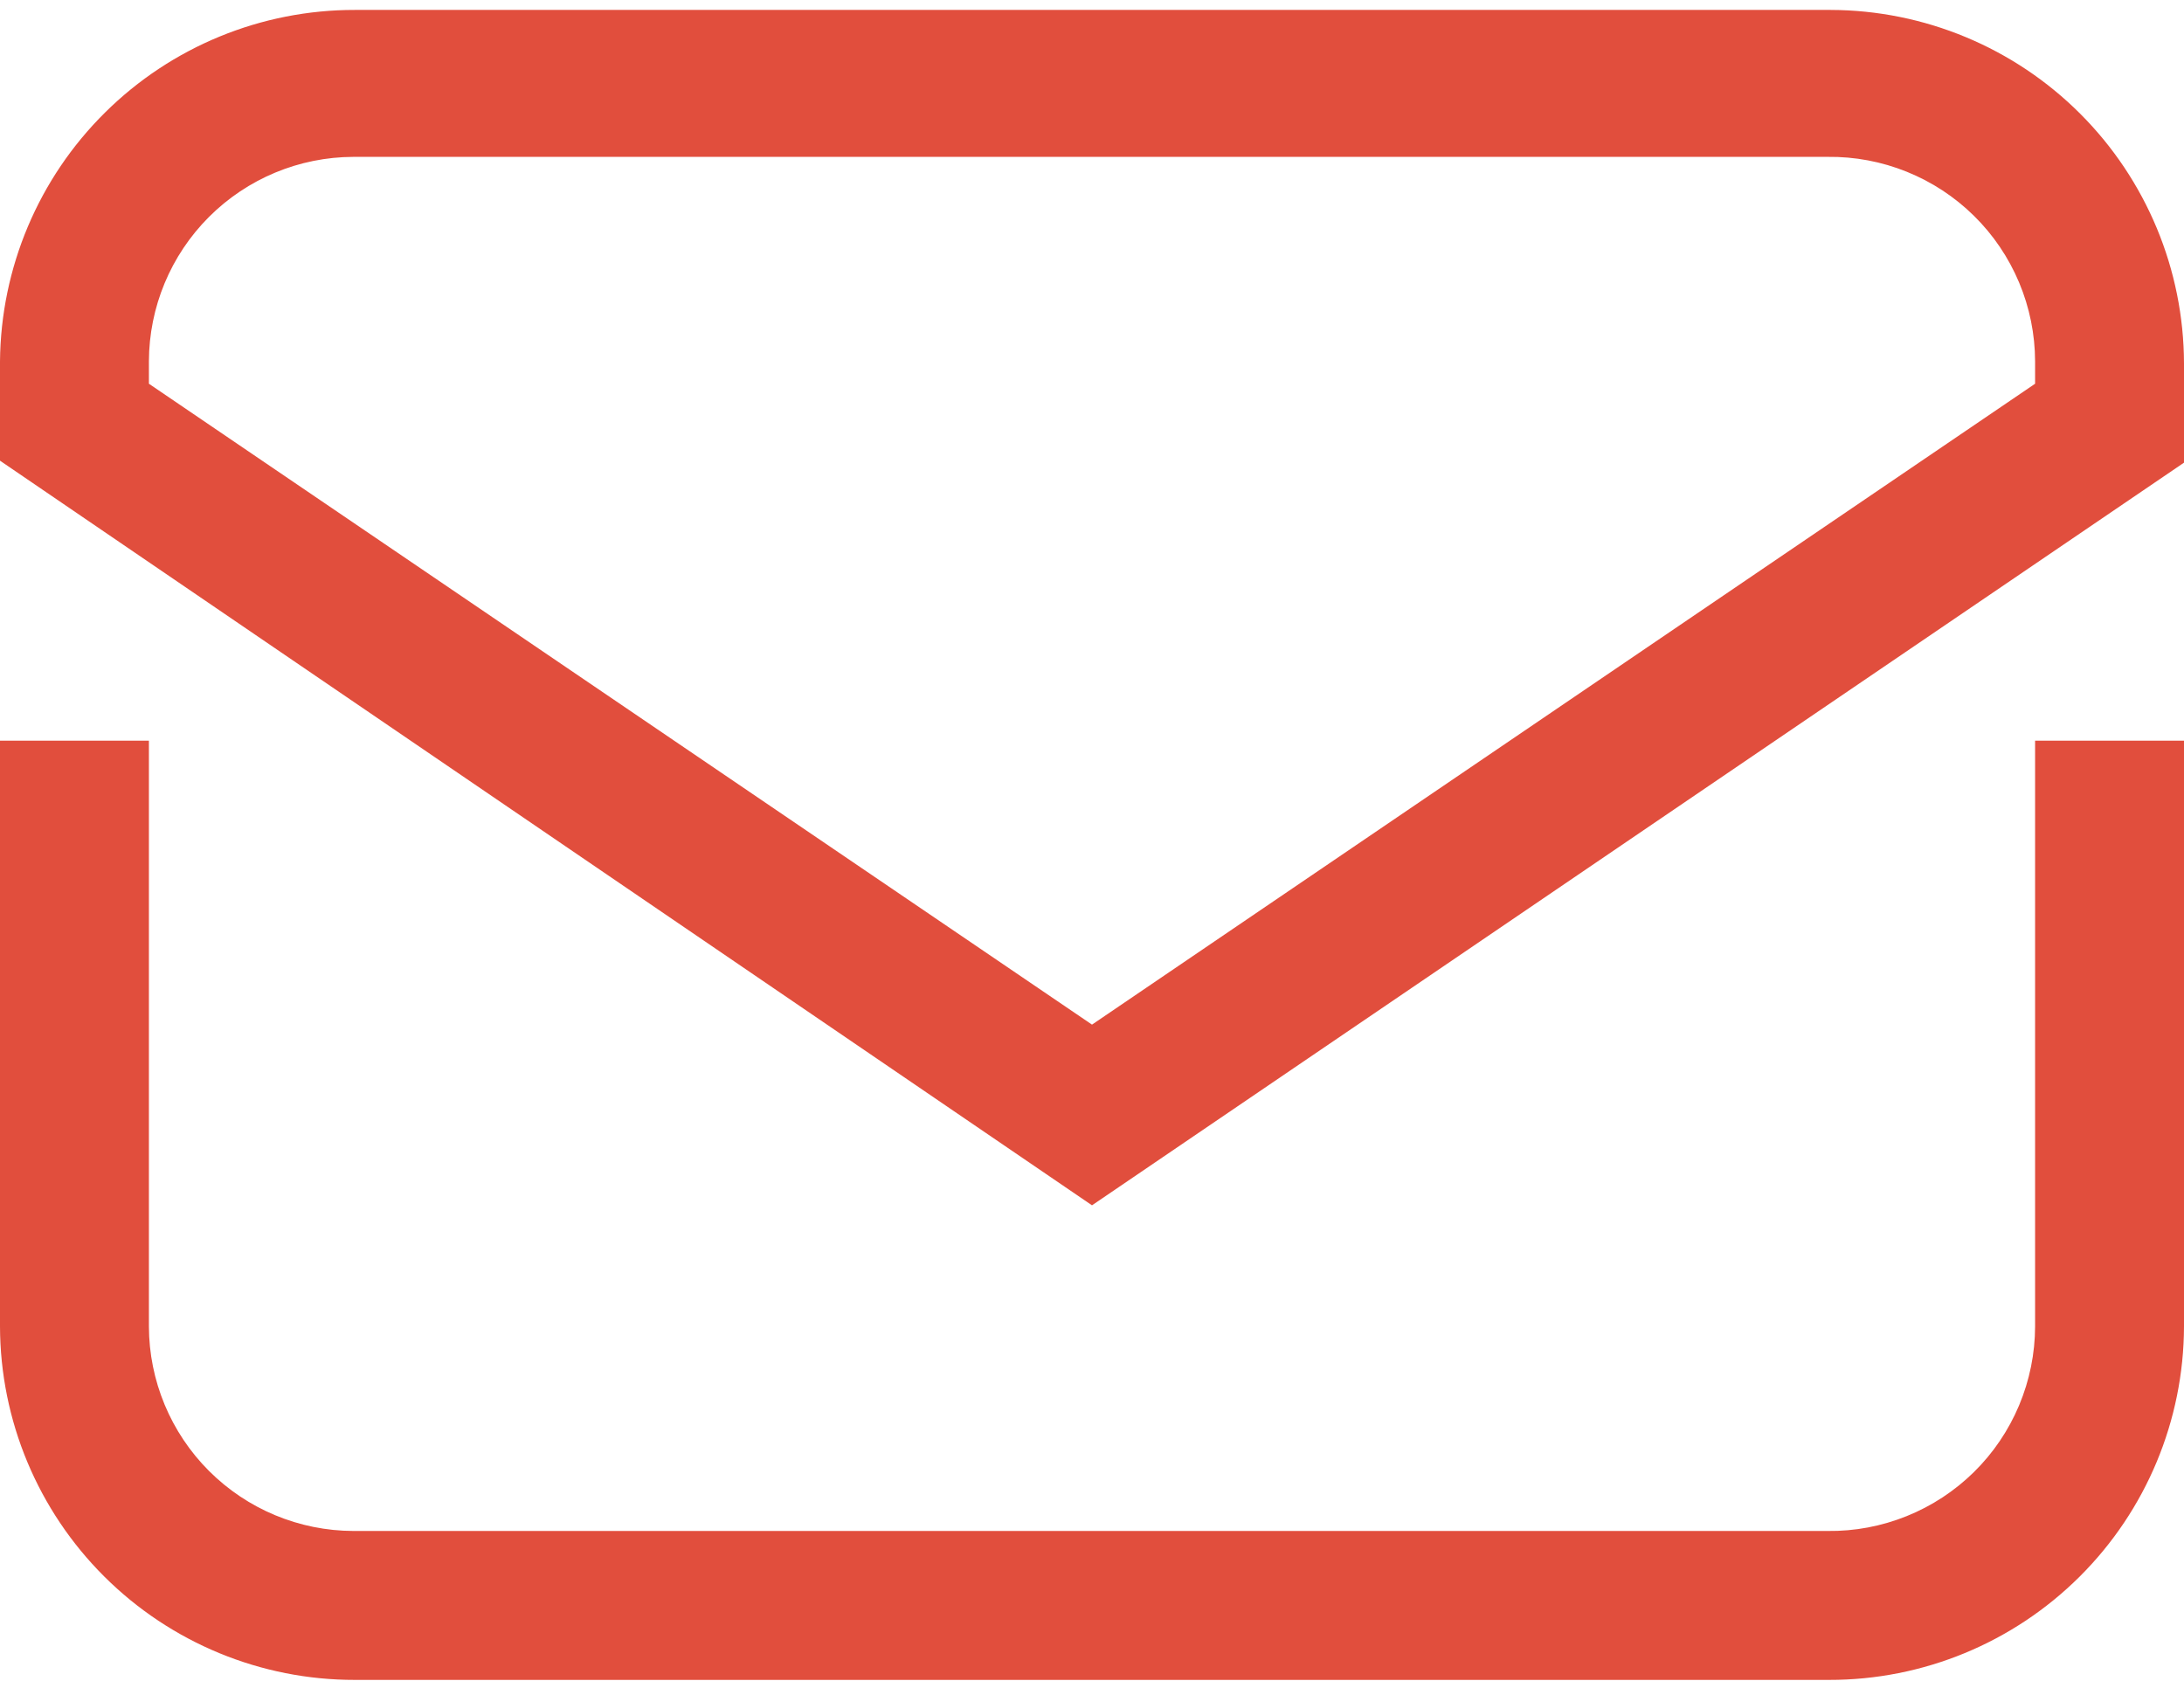 <svg width="44" height="34" viewBox="0 0 44 34" fill="none" xmlns="http://www.w3.org/2000/svg">
<path d="M36.85 33.84H7.15C5.258 33.843 3.442 33.094 2.102 31.759C0.761 30.424 0.005 28.612 0 26.72V14.92H3V26.72C3.003 27.812 3.438 28.858 4.21 29.63C4.982 30.402 6.028 30.837 7.12 30.84H36.82C37.366 30.847 37.907 30.745 38.413 30.541C38.92 30.337 39.38 30.035 39.769 29.652C40.158 29.269 40.467 28.812 40.678 28.309C40.889 27.806 40.999 27.266 41 26.72V14.92H44V26.72C43.995 28.612 43.239 30.424 41.898 31.759C40.557 33.094 38.742 33.843 36.85 33.84ZM44 9.32V7.32C43.995 5.433 43.243 3.625 41.909 2.291C40.575 0.957 38.767 0.205 36.88 0.2H7.15C5.265 0.197 3.455 0.94 2.116 2.267C0.776 3.593 0.016 5.395 0 7.28V9.28L22 24.28L44 9.32ZM3 7.28C3.003 6.188 3.438 5.142 4.21 4.37C4.982 3.598 6.028 3.163 7.12 3.16H36.82C37.366 3.153 37.907 3.255 38.413 3.459C38.92 3.663 39.38 3.965 39.769 4.348C40.158 4.731 40.467 5.188 40.678 5.691C40.889 6.194 40.999 6.734 41 7.28V7.73L22 20.64L3 7.73V7.28Z" fill="#E14E3D"/>
</svg>
